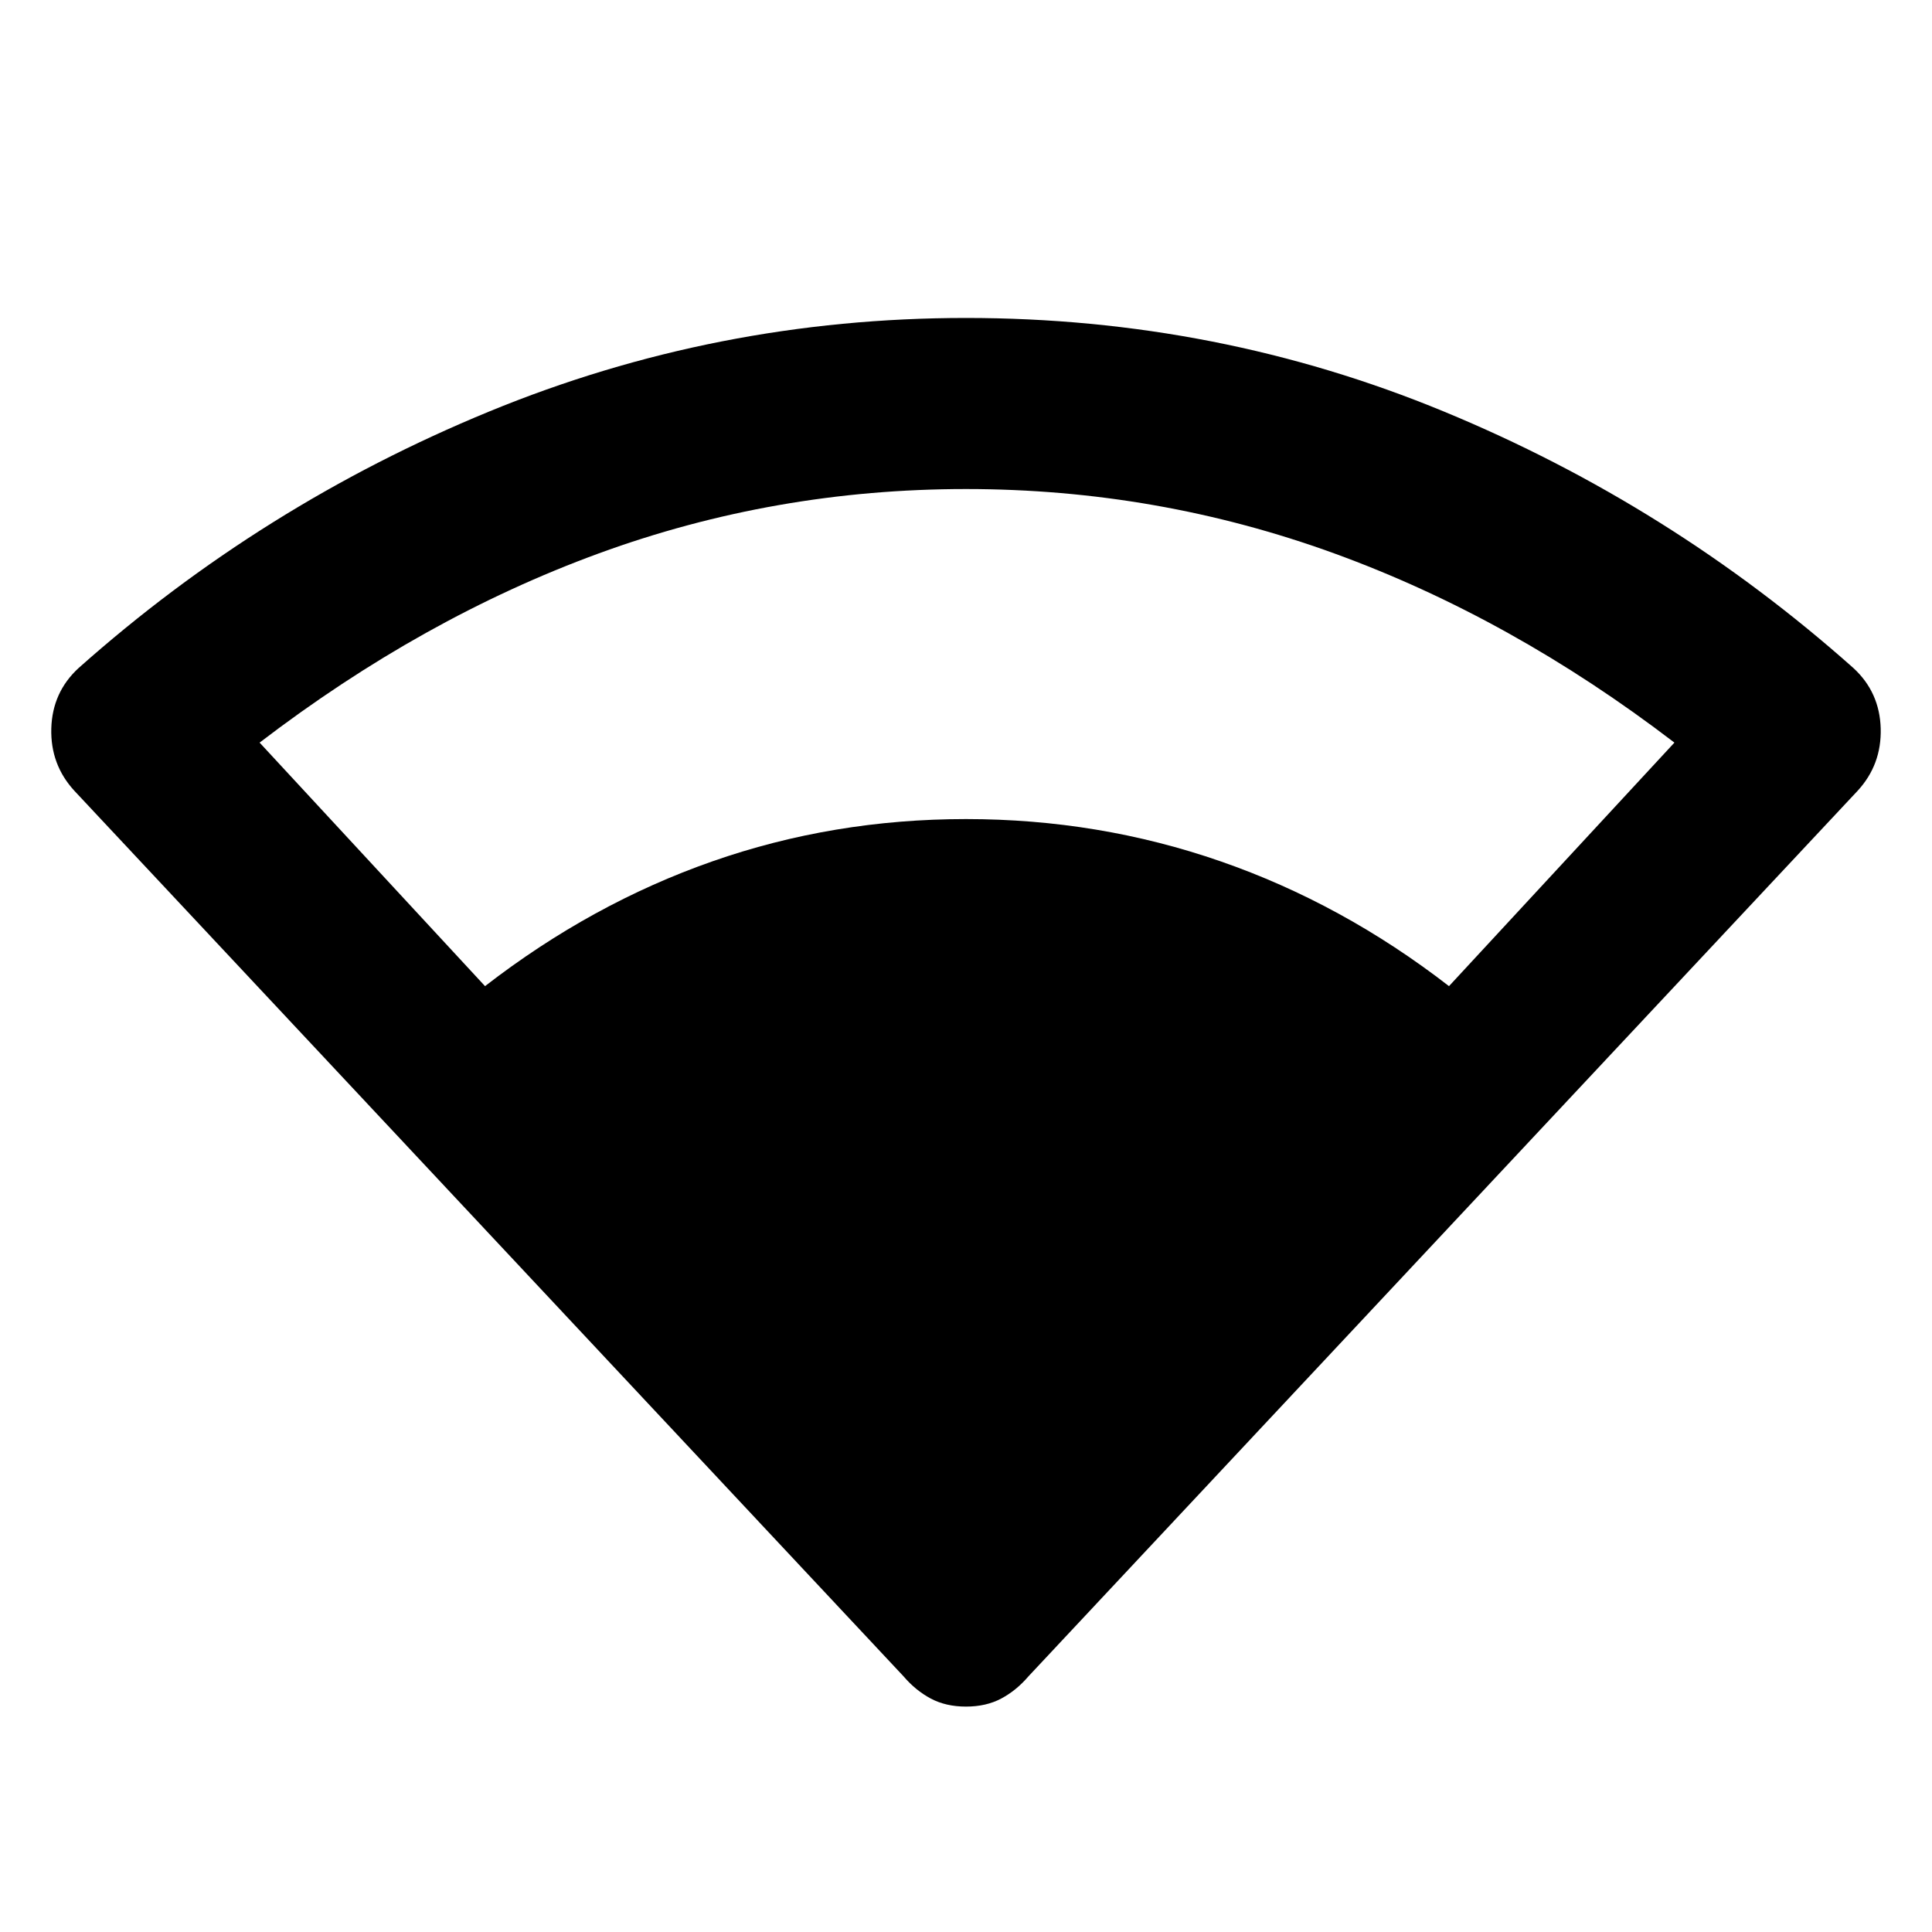<svg xmlns="http://www.w3.org/2000/svg" height="40" width="40"><path d="M10.042 20.417q2.208-1.709 4.708-2.584t5.25-.875q2.75 0 5.271.875T30 20.417l4.667-5.042q-3.375-2.583-7.042-3.917-3.667-1.333-7.625-1.333t-7.604 1.333q-3.646 1.334-7.021 3.917ZM20 35.333q-.417 0-.729-.166-.313-.167-.563-.459L1.542 16.375q-.5-.542-.48-1.292.021-.75.563-1.25 3.792-3.375 8.5-5.312Q14.833 6.583 20 6.583q5.208 0 9.896 1.938 4.687 1.937 8.479 5.312.542.5.563 1.25.02.75-.48 1.292L21.292 34.708q-.25.292-.563.459-.312.166-.729.166Z"/></svg>